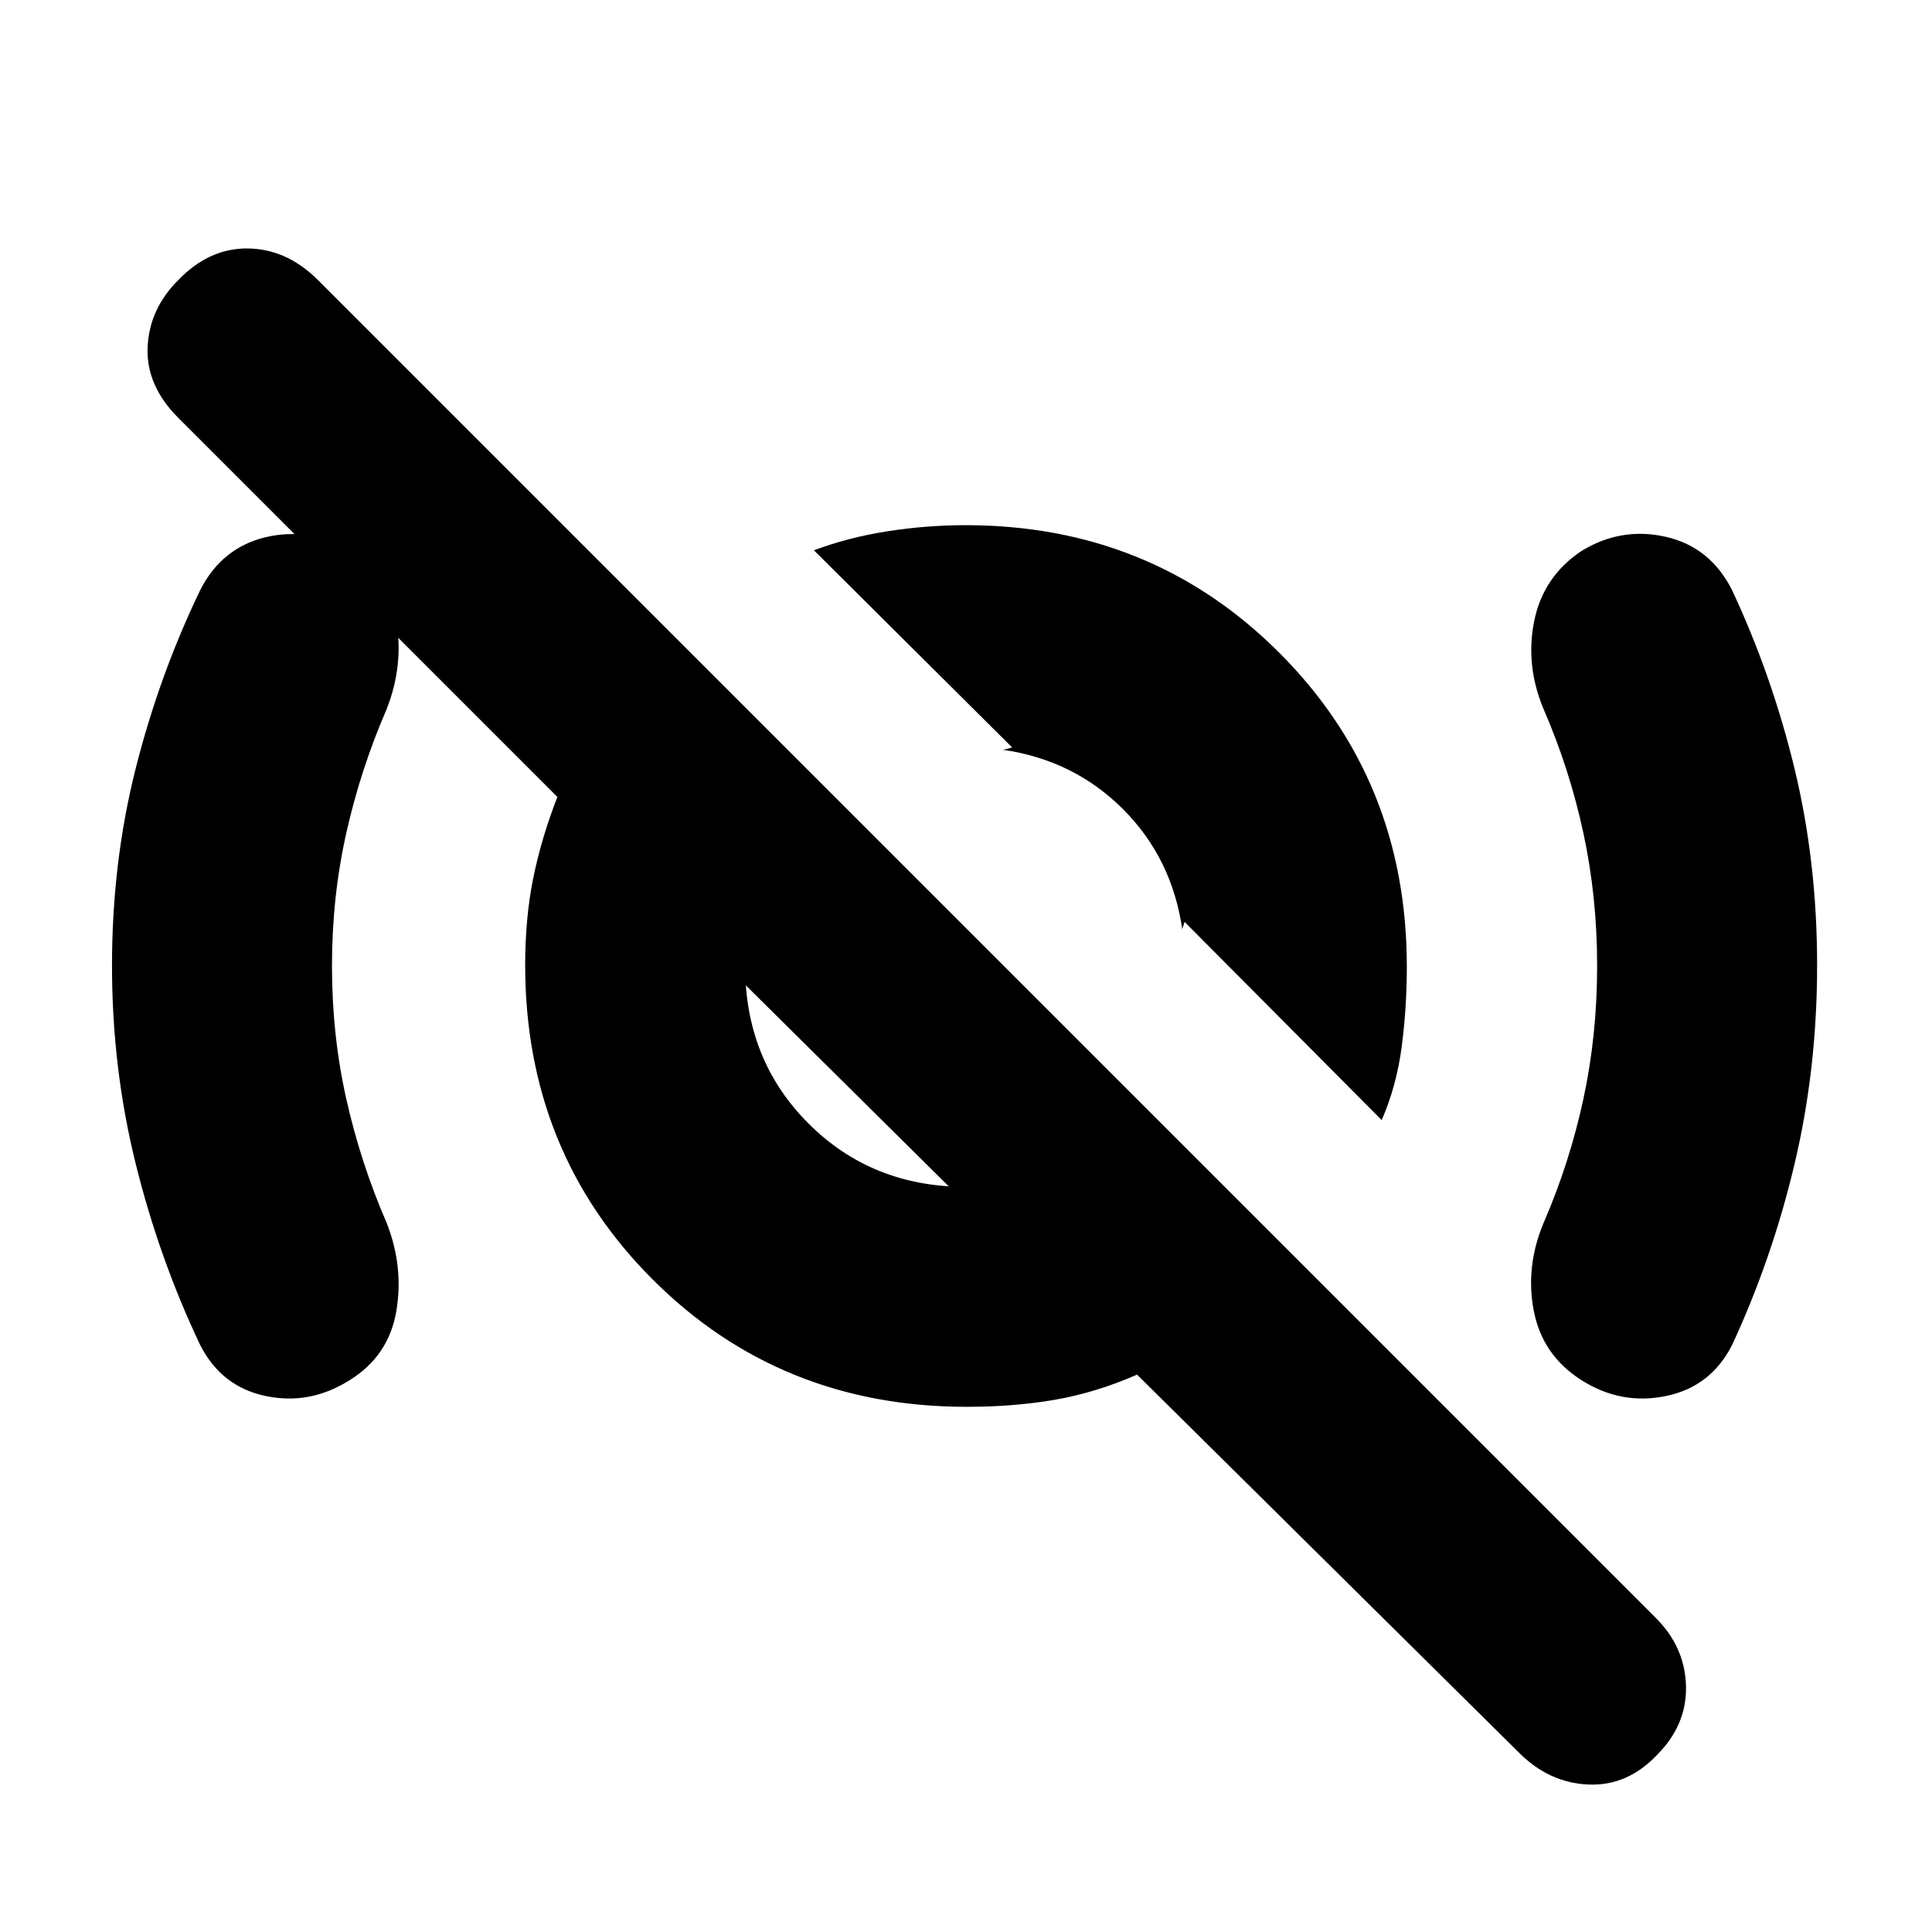 <svg xmlns="http://www.w3.org/2000/svg" height="20" viewBox="0 -960 960 960" width="20"><path d="m686.565-403.435-97.957-98.495q-.452 1.708-.791 2.407-.34.699-.34 1.435-5.087-35.477-29.499-59.89-24.413-24.412-59.89-29.499 1.081 0 2.107-.34 1.027-.339 2.735-.791l-98.495-97.957q17.214-6.435 36.605-9.457 19.392-3.021 38.731-3.021 92.505 0 155.889 63.383 63.383 63.384 63.383 155.889 0 20.478-2.543 39.889-2.544 19.411-9.935 36.447Zm-206.626 33.173q-1.459 0-3.108.283t-3.005 1.848L368.131-472.826q1.565-1.356 1.848-3.353.283-1.998.283-3.821 0 46.782 31.478 78.26 31.478 31.478 78.199 31.478ZM755.02-88.878 565-276.957q-20.565 9-40.859 12.5-20.295 3.5-43.735 3.5-92.815 0-156.132-63.317-63.317-63.317-63.317-156.132 0-23.44 4-43.235 4-19.794 12-40.359L88.565-752.391q-16-16-15.217-35 .782-19 15.217-33.435 15.435-16 34.718-15.718 19.282.283 34.717 15.718l664.745 664.745q14.516 14.516 15.016 33.798.5 19.283-14.298 34.196-14.798 15.663-34.218 14.81-19.419-.853-34.225-15.6Zm-209.672-456.34ZM421.13-421.826ZM164.957-480q0 34.473 7.152 66.24 7.152 31.766 20.021 61.412 8.566 21.826 4.783 43.944-3.783 22.118-23.043 34.113-19.696 12.552-41.74 7.987-22.043-4.566-32.609-25.261-20.434-43-32.152-90.405-11.717-47.405-11.717-98.232 0-51.233 11.717-97.733 11.718-46.5 32.152-88.935 10.792-21.113 32.722-26.252 21.931-5.139 41.627 7.413 19.26 11.995 23.043 34.113 3.783 22.118-4.783 43.944-12.869 29.646-20.021 61.412-7.152 31.767-7.152 66.24Zm628.652 0q0-34.473-6.87-66.24-6.869-31.766-19.739-61.412-9.13-21.826-4.648-43.828 4.483-22.001 23.344-34.65 19.695-12.131 41.851-7.174 22.155 4.956 33.062 26.434 19.87 42.435 31.087 88.809 11.217 46.374 11.217 97.756 0 51.383-11.206 98.658-11.207 47.275-31.098 90.082-10.565 20.695-32.891 25.261-22.327 4.565-42.022-7.987-19.261-12.274-23.544-34.253-4.282-21.978 4.848-43.804 12.87-29.646 19.739-61.412 6.87-31.767 6.87-66.24Z"/></svg>